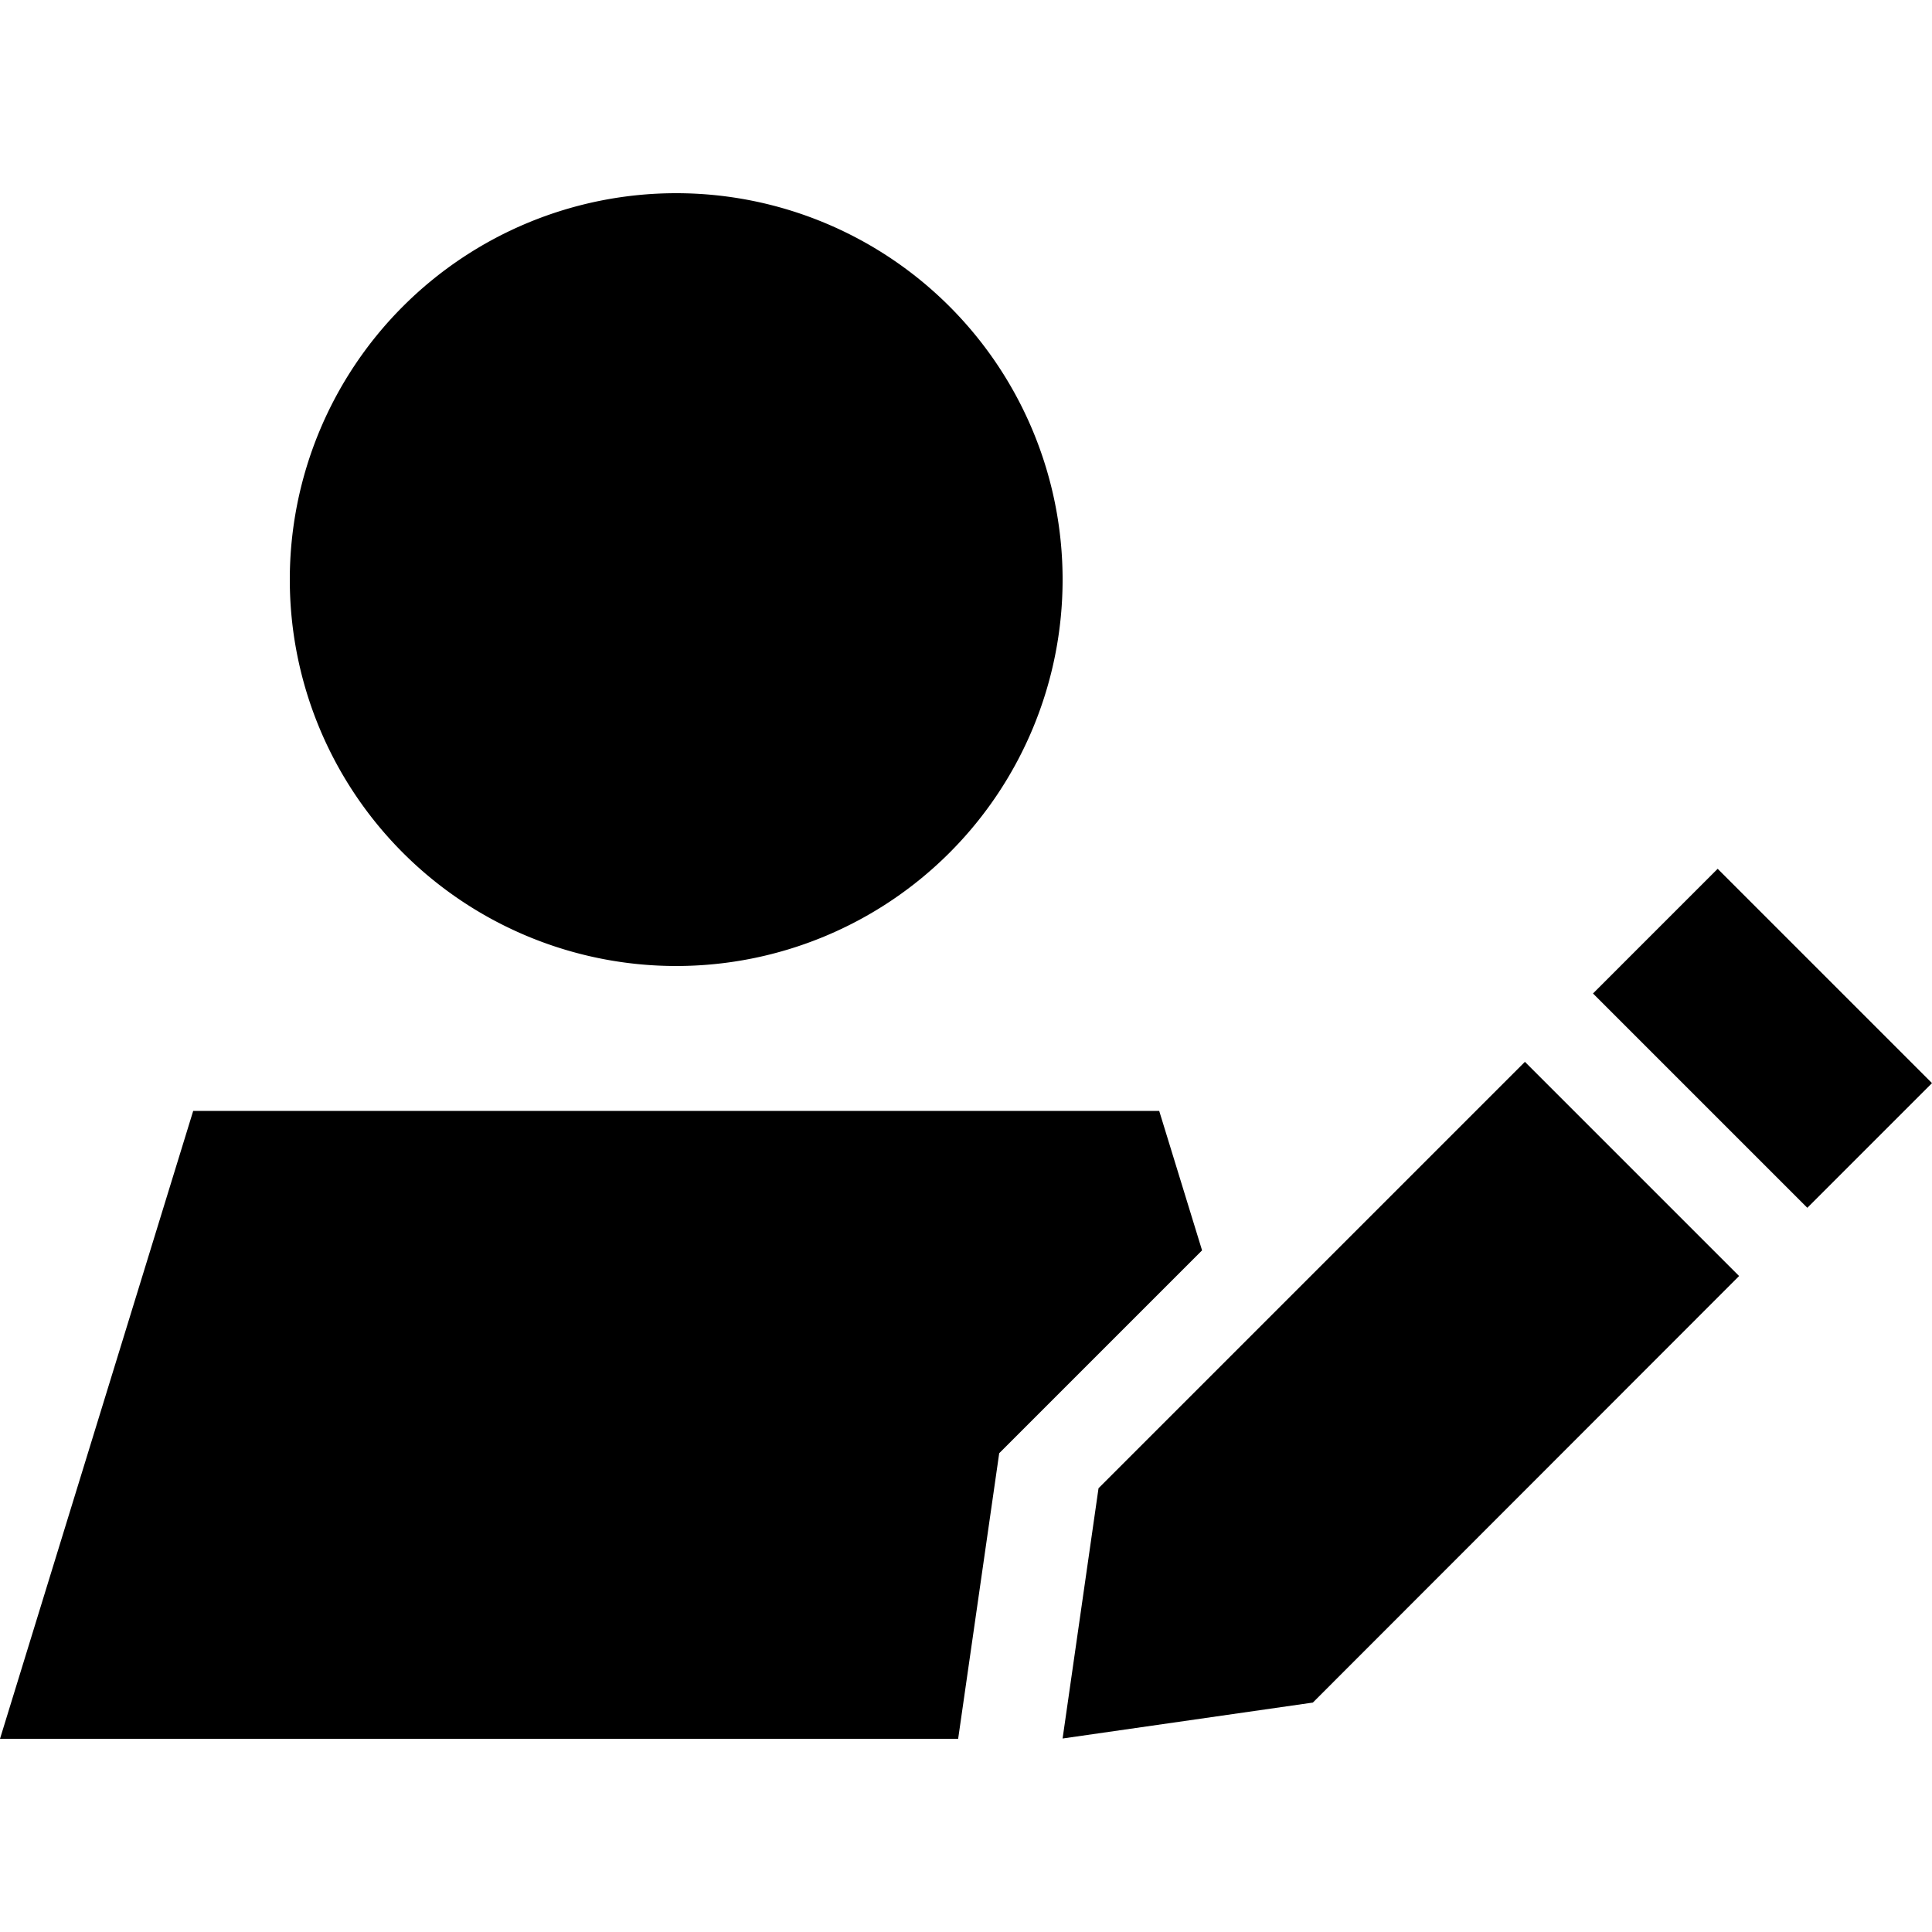 <svg xmlns="http://www.w3.org/2000/svg" width="24" height="24" viewBox="0 0 640 512">
    <path d="M224 0a128 128 0 1 1 0 256A128 128 0 1 1 224 0zM331 417.4L317.4 512 0 512 64 304l320 0 14.2 46.2L331 417.4zM569 223.8l71 71-41.3 41.3-71-71L569 223.8zm-63.9 63.9l71 71L434.9 500 352 511.9 363.9 429 505.1 287.8z"/>
</svg>